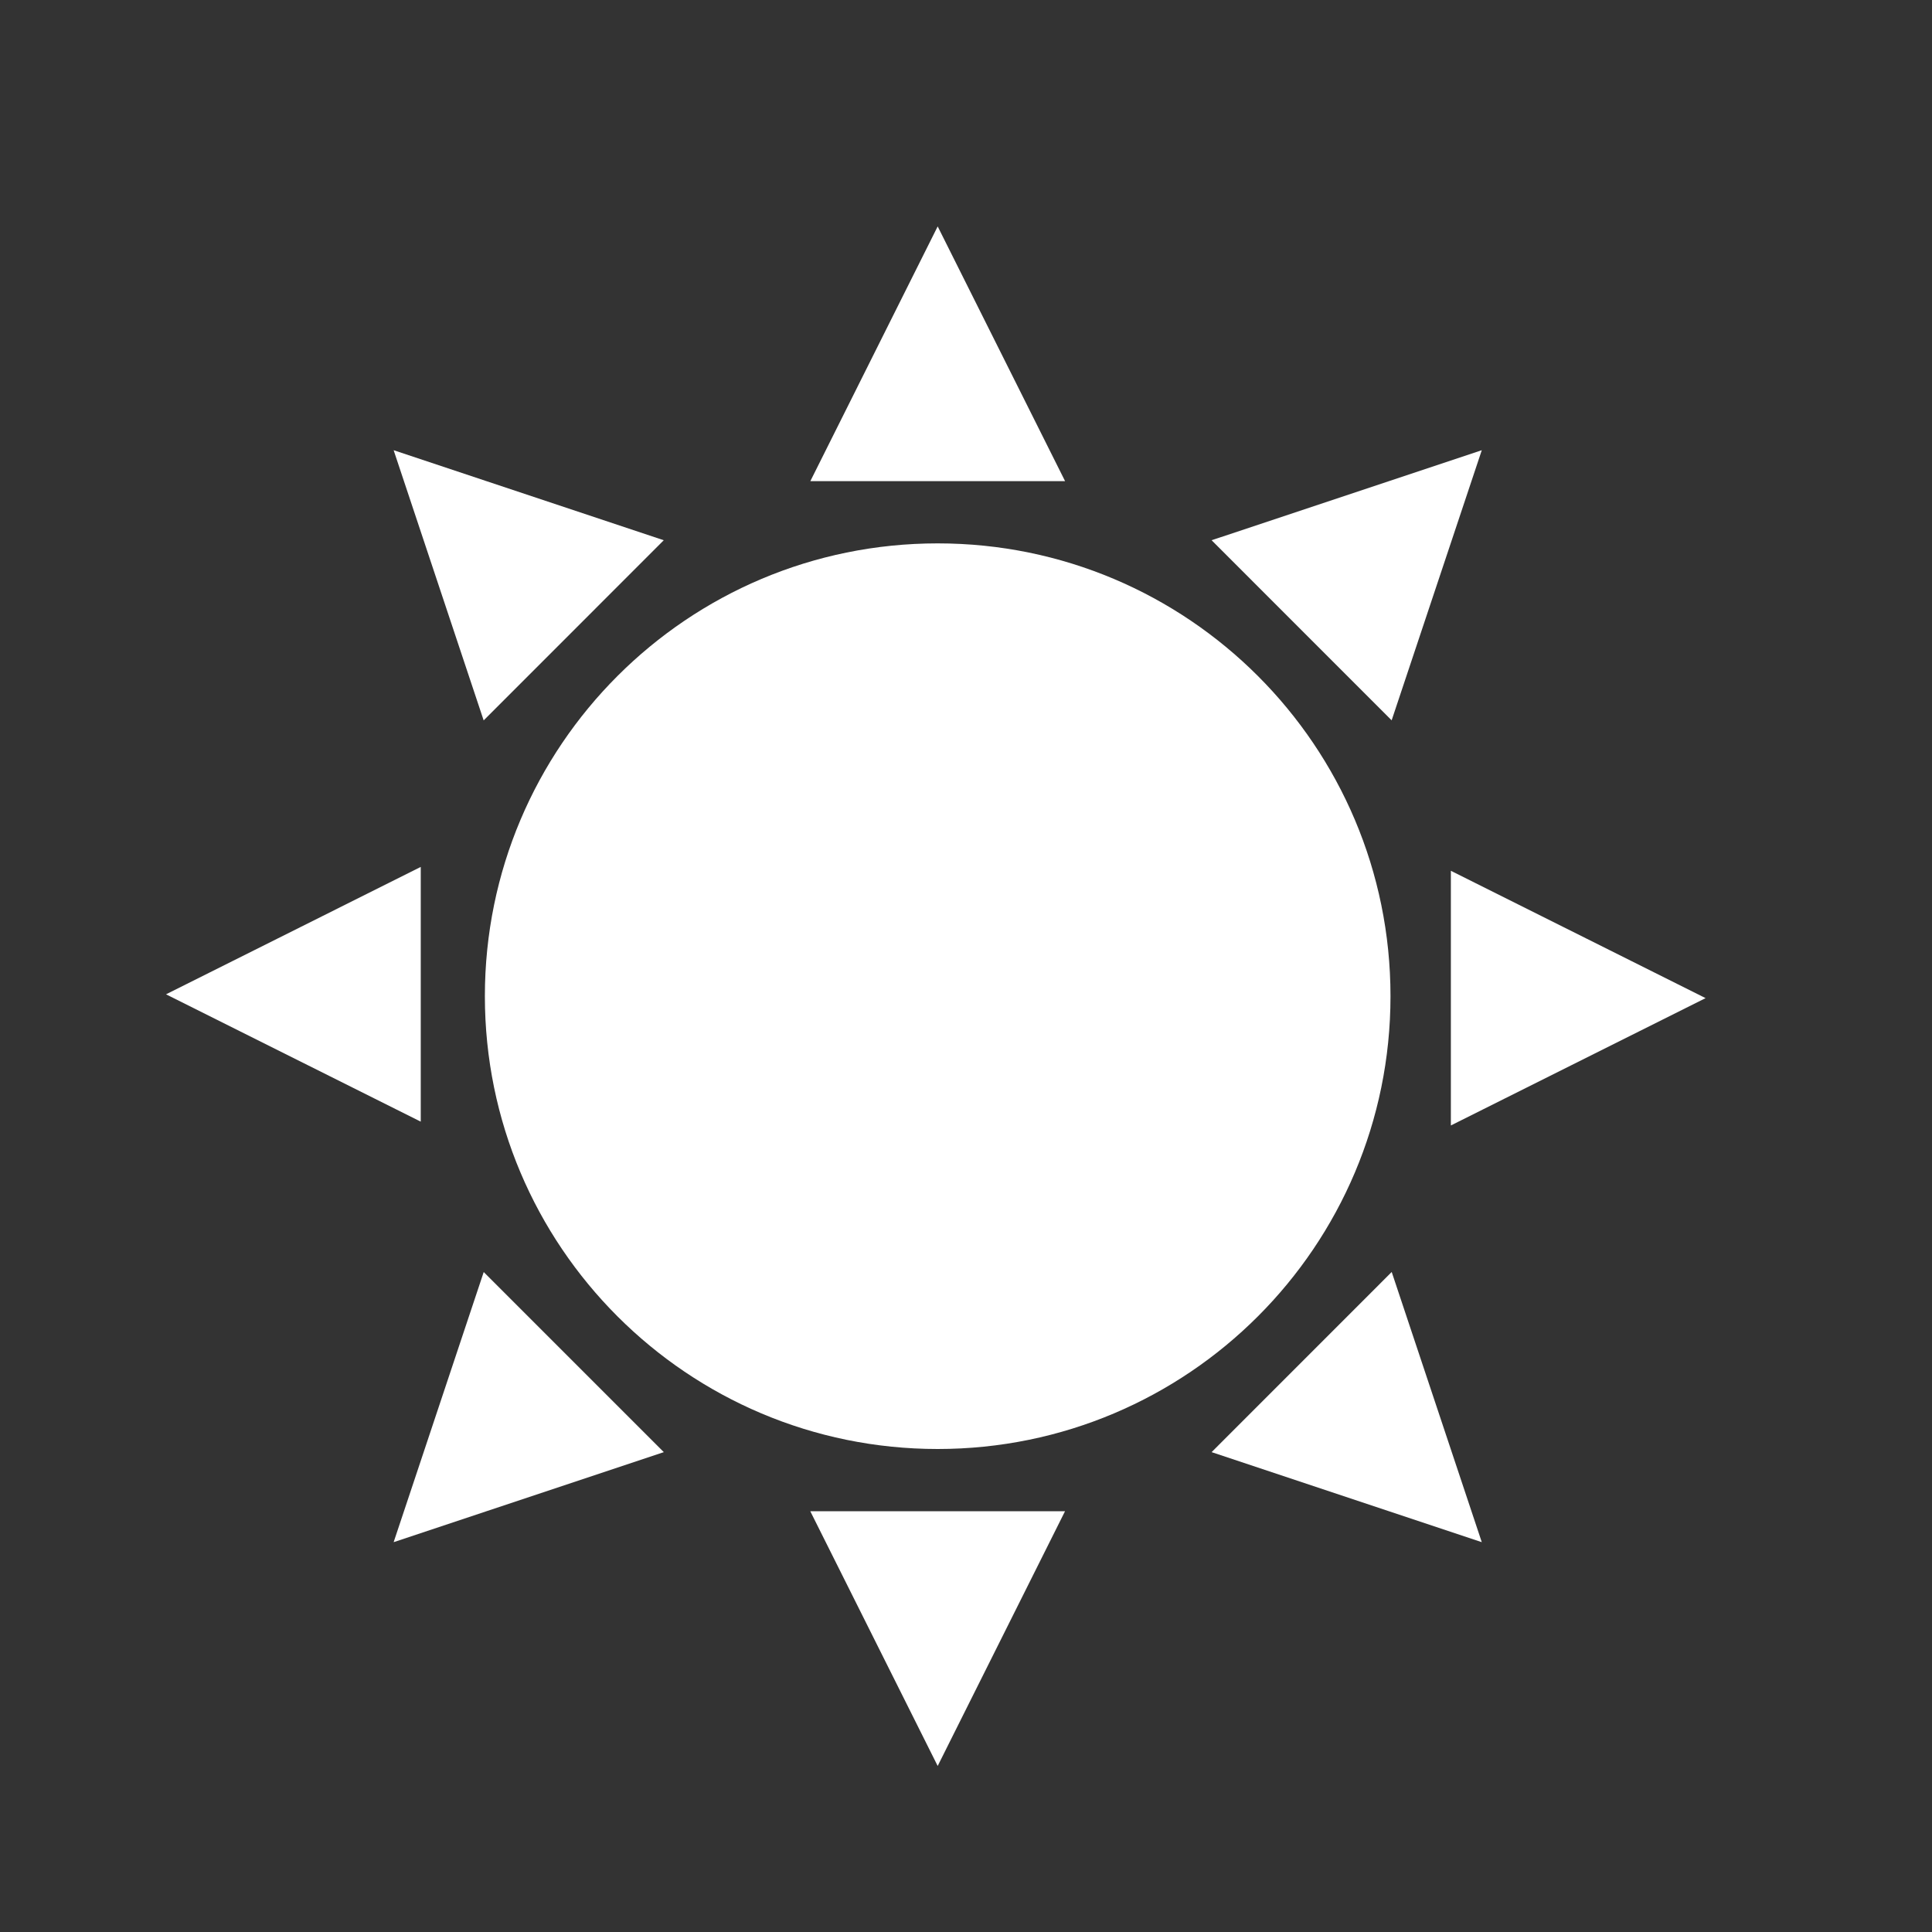 <svg width="26" height="26" viewBox="0 0 195 195" fill="none" xmlns="http://www.w3.org/2000/svg">
<rect x="0" y="0" width="195" height="195" fill="#333333" stroke="none"/>
<path d="M48.939 100.547C48.939 125.793 69.402 146.25 94.642 146.25C119.882 146.25 140.345 125.793 140.345 100.547C140.345 75.3 119.888 54.844 94.642 54.844C69.402 54.844 48.939 75.3 48.939 100.547ZM94.642 22.852L81.79 48.561H107.5L94.642 22.852ZM149.559 45.441L122.289 54.527L140.461 72.704L149.559 45.441ZM66.995 54.527L39.731 45.441L48.817 72.711L66.995 54.527ZM42.467 87.5L16.758 100.358L42.467 113.21V87.5ZM146.439 113.594L172.148 100.742L146.439 87.89V113.594ZM94.642 178.242L107.494 152.533H81.784L94.642 178.242ZM122.289 146.567L149.559 155.653L140.467 128.383L122.289 146.567ZM39.731 155.653L67.001 146.567L48.823 128.389L39.731 155.653Z" fill="white"/>
</svg>

